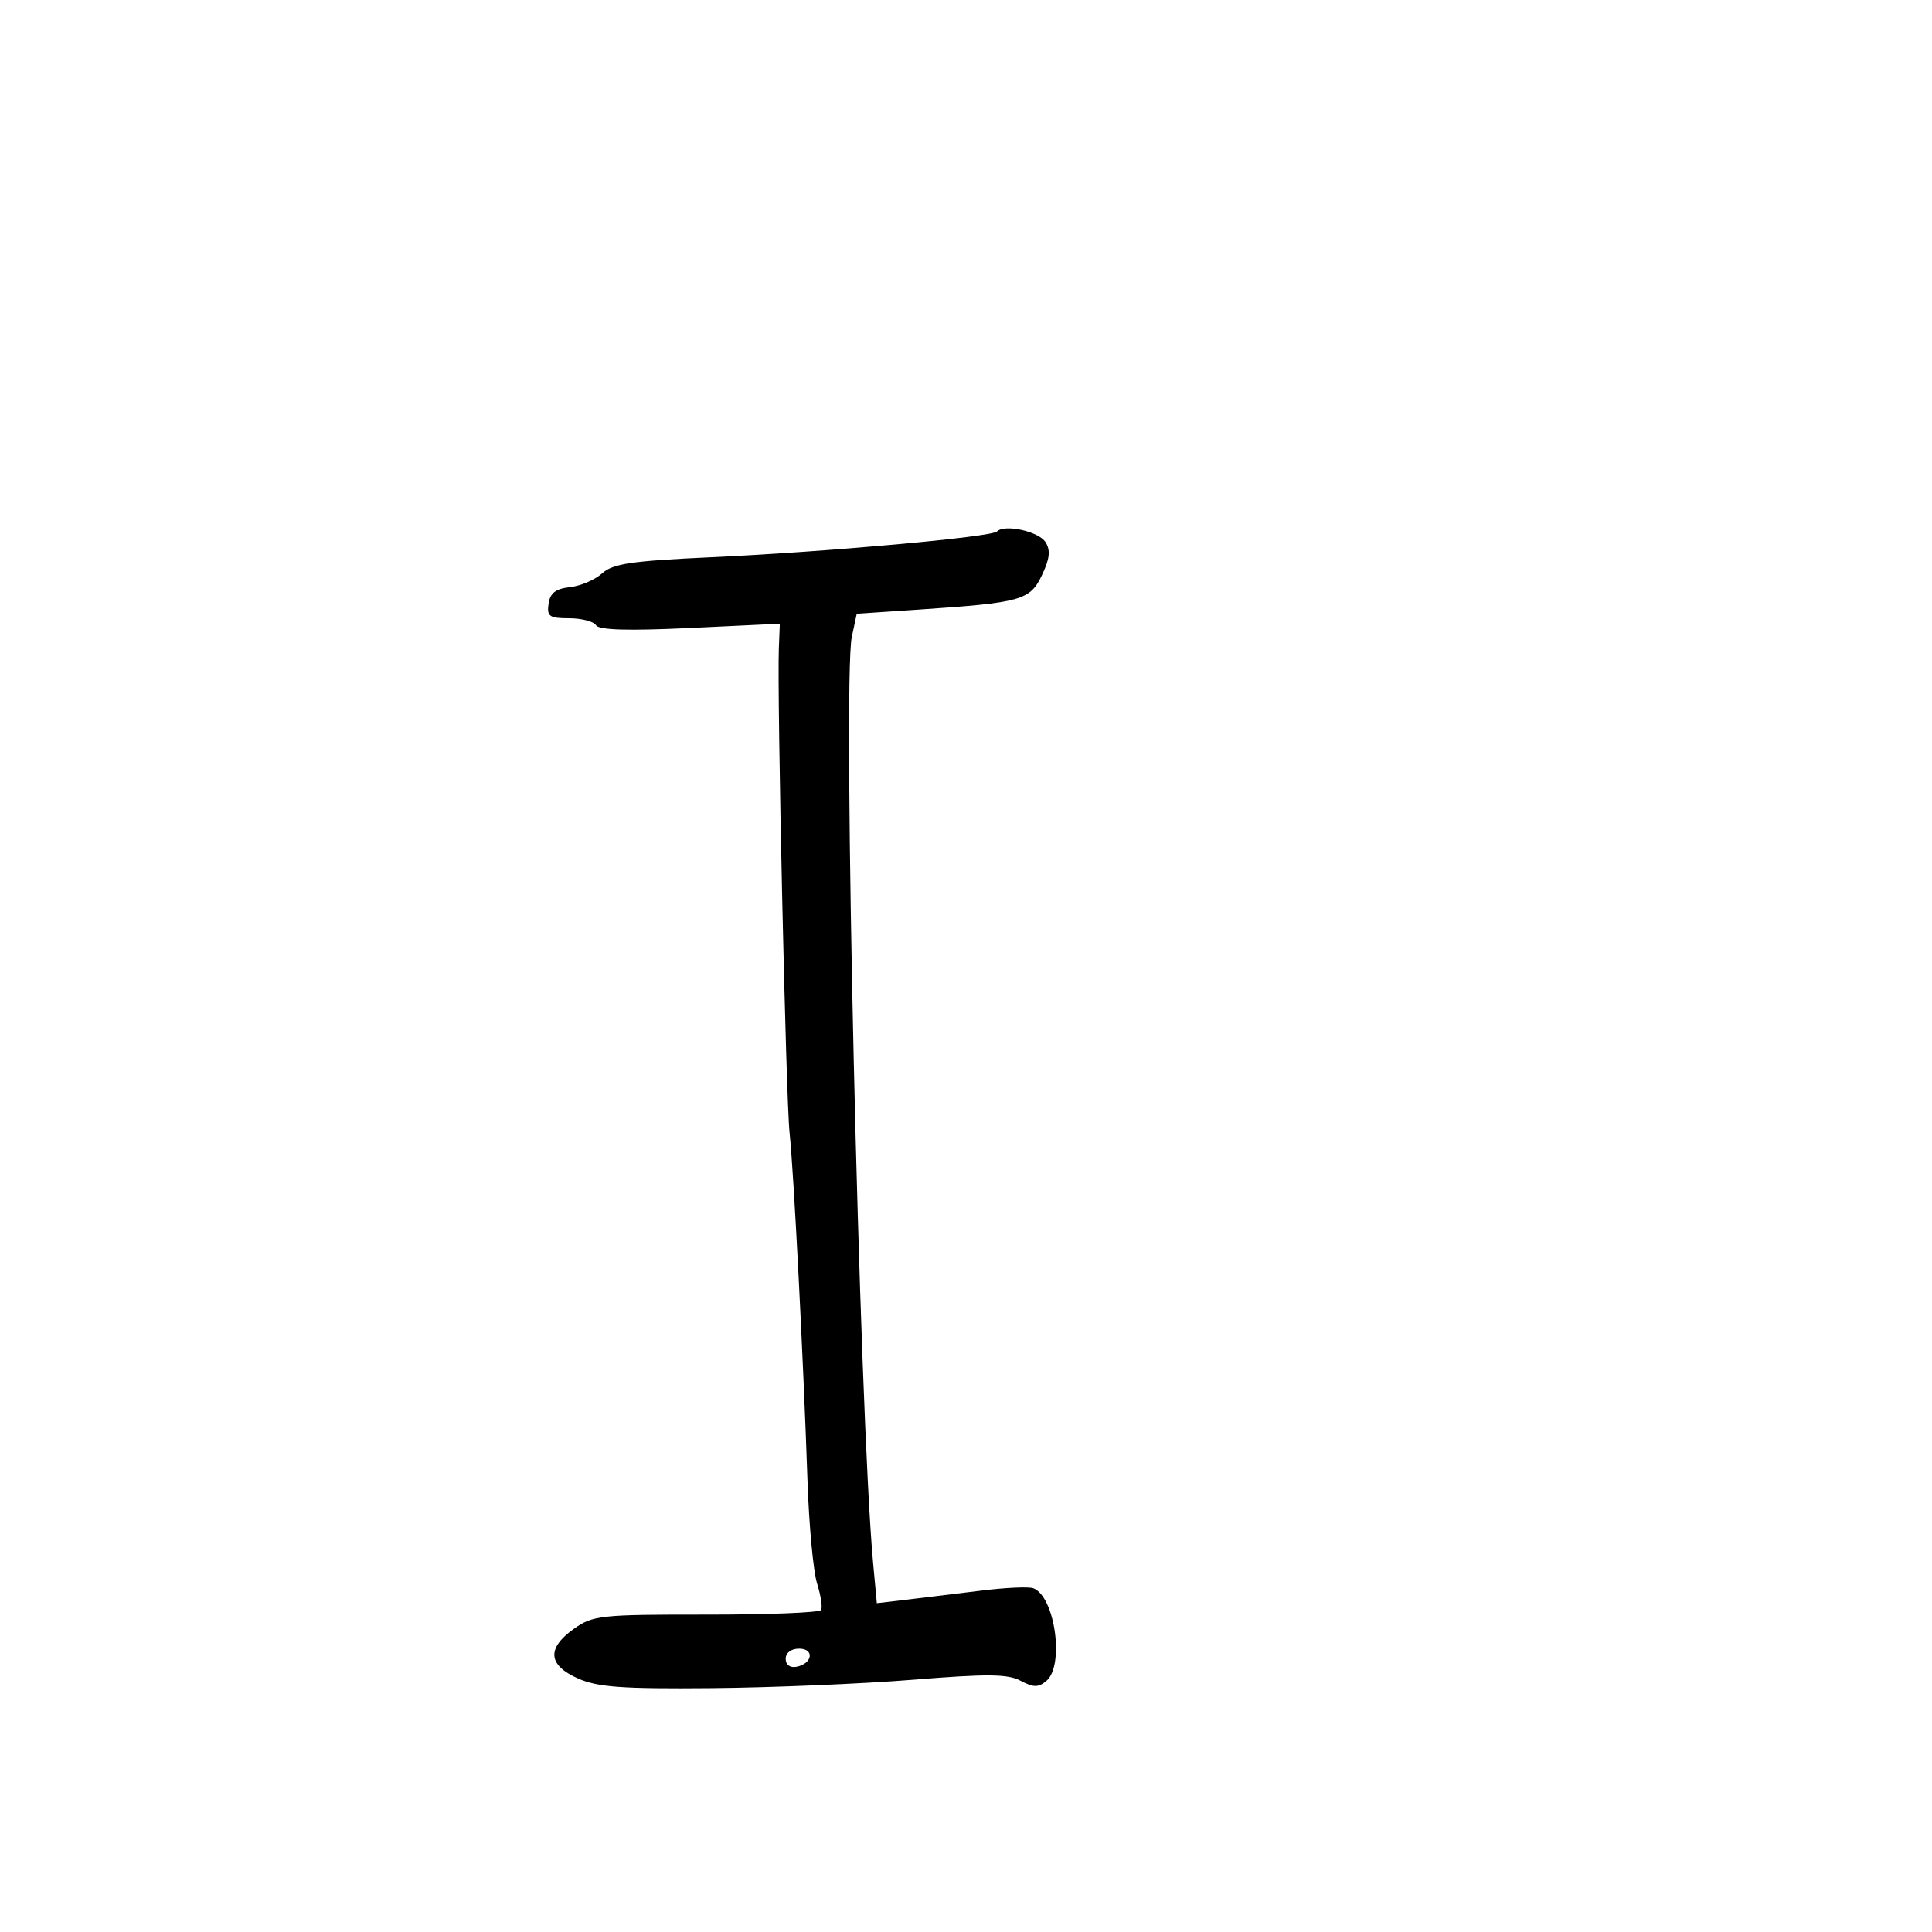 <svg xmlns="http://www.w3.org/2000/svg" width="300" height="300" viewBox="0 0 300 300" version="1.1">
	<path d="M 154.808 82.525 C 153.939 83.395, 128.400 85.698, 110.500 86.522 C 98.051 87.094, 95.160 87.520, 93.500 89.026 C 92.400 90.024, 90.150 90.988, 88.500 91.170 C 86.276 91.415, 85.417 92.082, 85.180 93.750 C 84.901 95.717, 85.303 96, 88.371 96 C 90.302 96, 92.184 96.488, 92.552 97.084 C 93.014 97.832, 97.553 97.963, 107.156 97.507 L 121.090 96.846 120.939 100.673 C 120.648 108.060, 122.033 170.558, 122.607 175.922 C 123.255 181.983, 124.743 210.902, 125.390 230 C 125.622 236.875, 126.292 244.027, 126.877 245.892 C 127.463 247.758, 127.741 249.610, 127.496 250.007 C 127.250 250.404, 119.215 250.723, 109.639 250.715 C 93.250 250.701, 92.047 250.830, 89.115 252.918 C 84.864 255.945, 85.080 258.566, 89.750 260.633 C 92.818 261.991, 96.591 262.265, 110.500 262.139 C 119.850 262.054, 133.919 261.465, 141.765 260.831 C 153.334 259.896, 156.493 259.926, 158.481 260.990 C 160.468 262.053, 161.222 262.061, 162.466 261.028 C 165.324 258.657, 163.829 247.916, 160.461 246.624 C 159.764 246.356, 156.113 246.522, 152.347 246.992 C 148.581 247.462, 143.397 248.093, 140.826 248.394 L 136.153 248.941 135.578 242.720 C 133.425 219.412, 130.808 105.746, 132.267 98.899 L 133.035 95.298 142.767 94.644 C 158.612 93.578, 159.933 93.207, 161.796 89.301 C 163 86.776, 163.146 85.452, 162.360 84.196 C 161.306 82.512, 155.996 81.337, 154.808 82.525 M 122 257.573 C 122 258.505, 122.680 259.015, 123.667 258.823 C 126.176 258.337, 126.520 256, 124.083 256 C 122.855 256, 122 256.646, 122 257.573" stroke="none" fill="black" fill-rule="evenodd"/>
</svg>